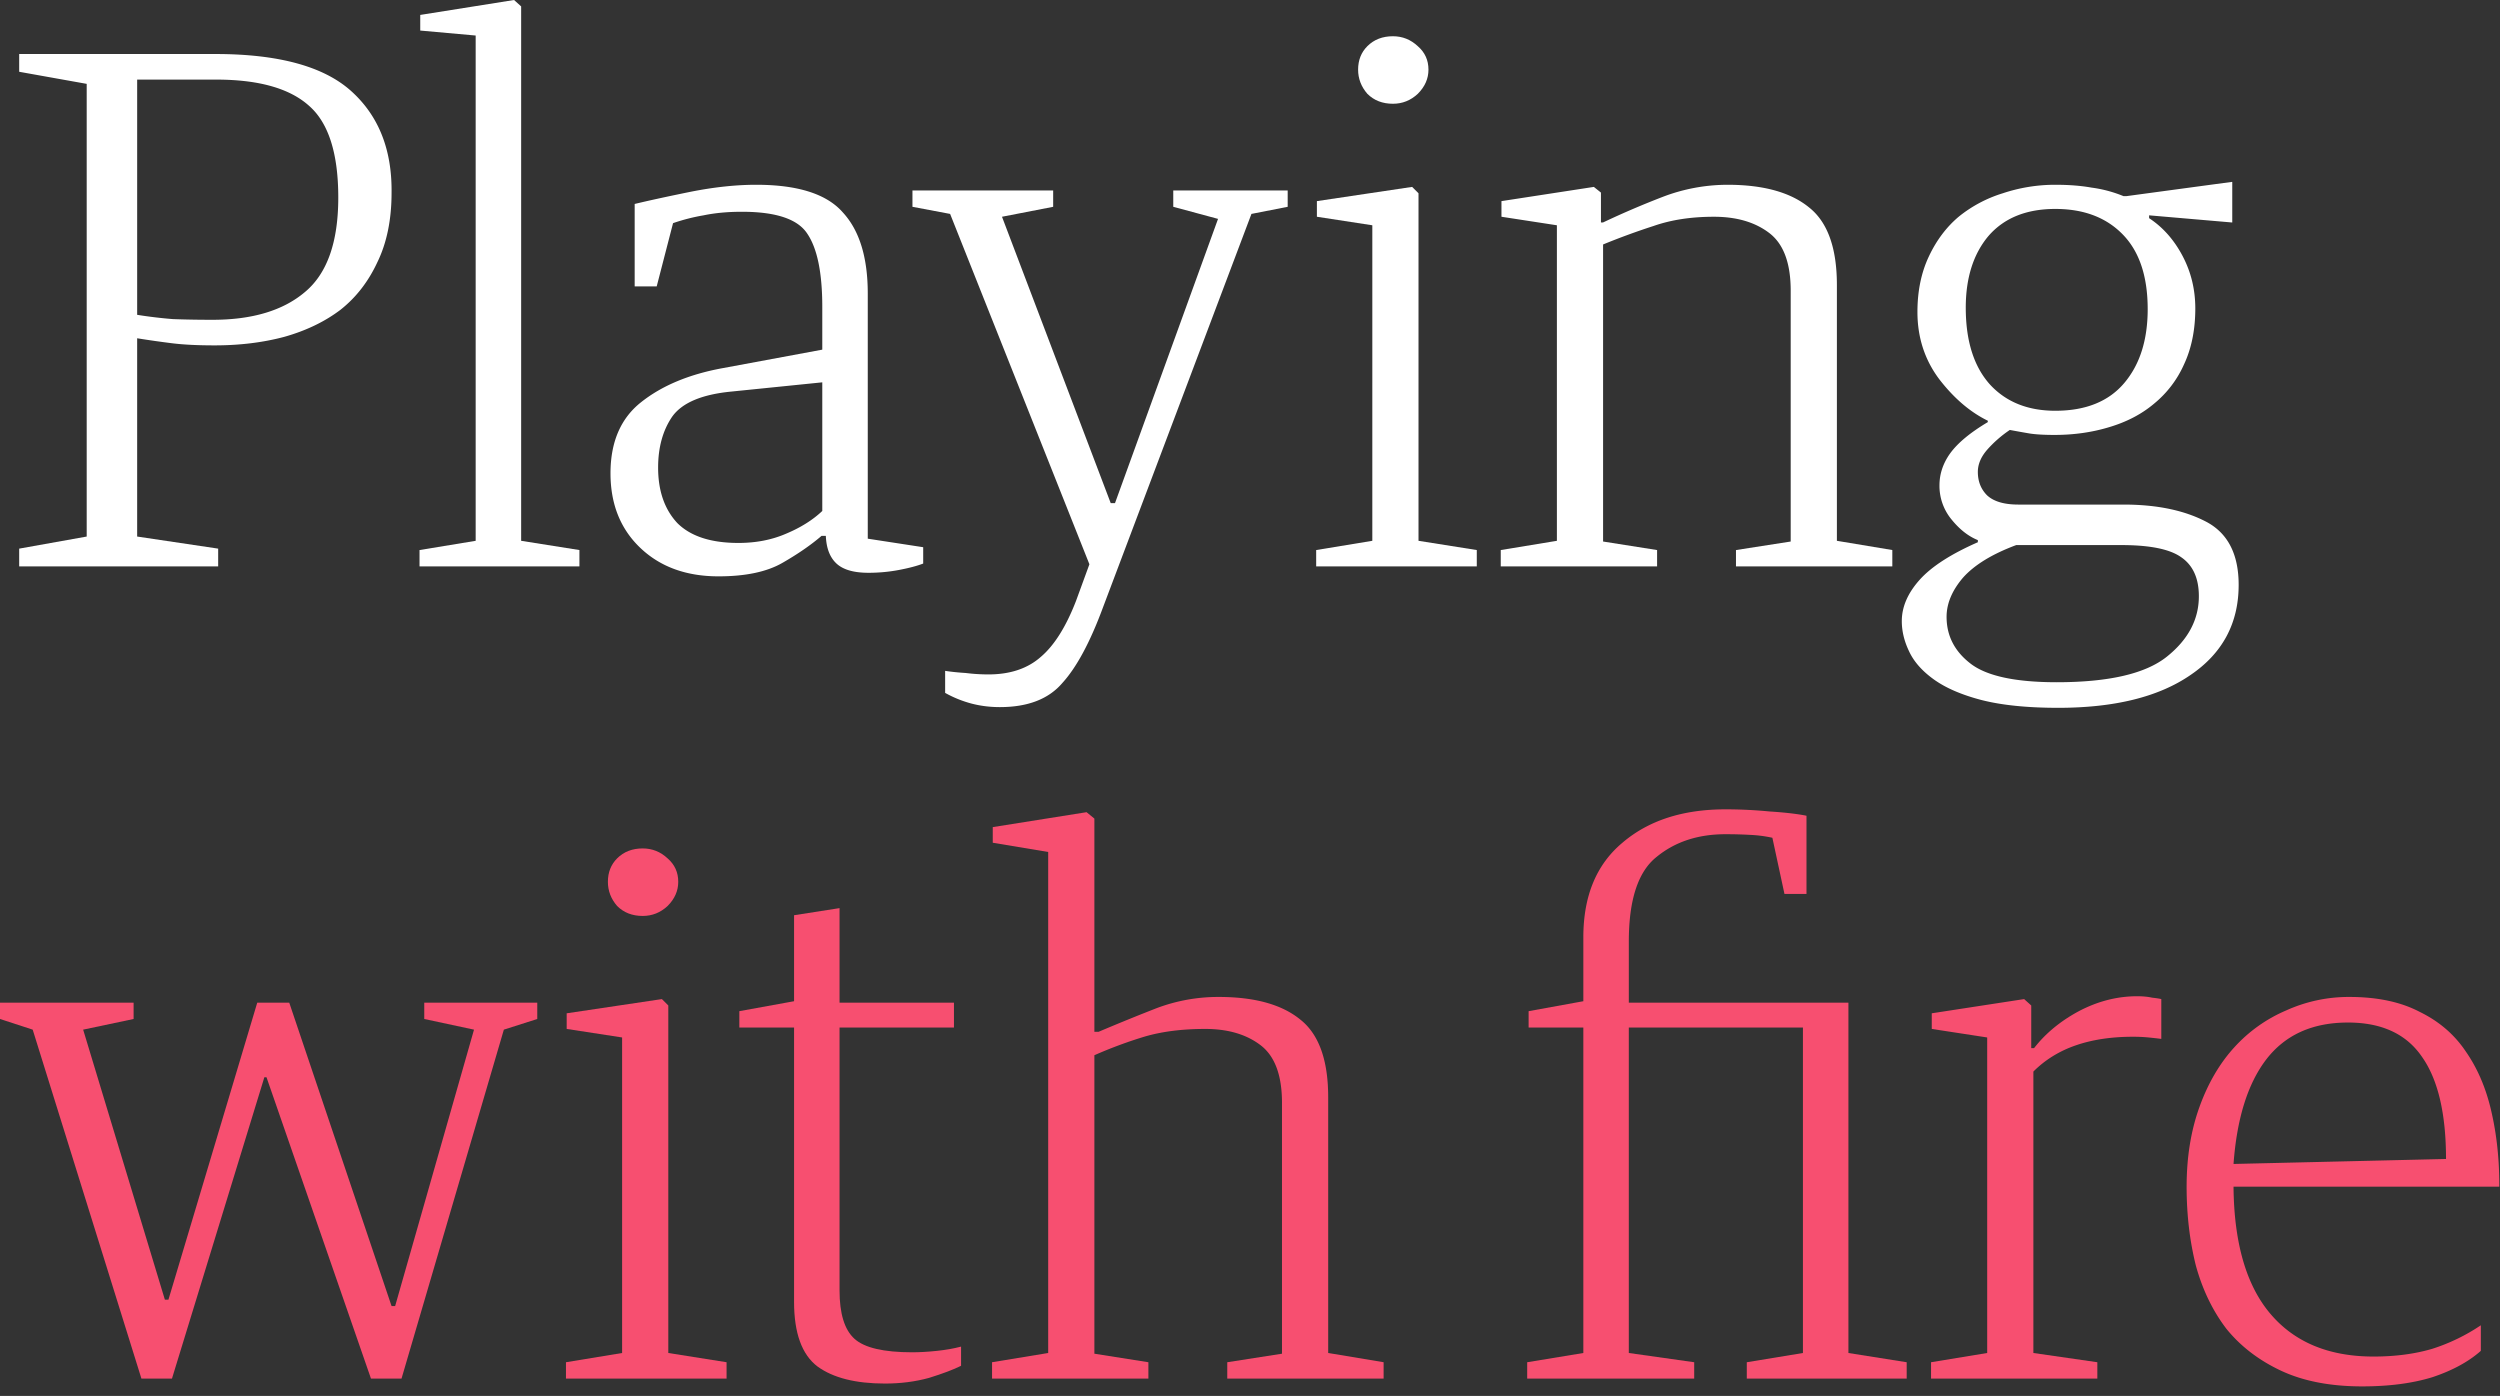 <svg fill="none" xmlns="http://www.w3.org/2000/svg" viewBox="0 0 197 110"><rect x="0" y="0" width="197" height="110" fill="#333333" stroke="none"/><path d="m22.792 79.008 8.064 23.912h.28l6.216-21.784-3.92-.84v-1.288h8.904v1.288l-2.632.84-8.064 27.496h-2.408L21 84.888h-.168l-7.28 23.744h-2.408L2.576 81.136 0 80.296v-1.288h10.528v1.288l-3.976.84 6.44 21.28h.28l7-23.408h2.52Z" fill="#F74F70"/><path d="M50.646 66.856c.746 0 1.4.261 1.96.784.56.485.84 1.101.84 1.848 0 .71-.28 1.344-.84 1.904-.56.523-1.214.784-1.96.784-.822 0-1.493-.261-2.016-.784-.486-.56-.728-1.195-.728-1.904 0-.747.242-1.363.728-1.848.523-.523 1.194-.784 2.016-.784Zm-5.992 12.992 7.504-1.12.504.504v27.384l4.592.728v1.288H44.598v-1.288l4.424-.728V81.752l-4.368-.672v-1.232Z" fill="#F74F70"/><path d="M62.571 80.968H58.26V79.68l4.312-.784V72.12l3.584-.56v7.448h9.016v1.96h-9.016v20.72c0 1.829.392 3.099 1.176 3.808.784.709 2.296 1.064 4.536 1.064.598 0 1.25-.037 1.96-.112.71-.075 1.344-.187 1.904-.336v1.512c-.597.299-1.437.616-2.52.952-1.082.299-2.24.448-3.472.448-2.314 0-4.088-.448-5.32-1.344-1.232-.933-1.848-2.632-1.848-5.096V80.968Z" fill="#F74F70"/><path d="m78.173 107.344 4.424-.728v-39.48l-4.368-.728v-1.232L85.621 64l.616.504v16.8h.336c1.494-.635 3.006-1.25 4.536-1.848a13.726 13.726 0 0 1 4.928-.896c2.838 0 4.984.597 6.44 1.792 1.456 1.157 2.184 3.192 2.184 6.104v20.16l4.368.728v1.288h-12.32v-1.288l4.312-.672V86.904c0-2.165-.56-3.677-1.68-4.536-1.12-.859-2.576-1.288-4.368-1.288-1.829 0-3.434.205-4.816.616a35.15 35.15 0 0 0-3.92 1.456v23.52l4.256.672v1.288h-12.32v-1.288Z" fill="#F74F70"/><path d="m128.351 106.616 5.152.728v1.288h-13.16v-1.288l4.424-.728V80.968h-4.312V79.68l4.312-.784v-5.04c0-3.248 1.026-5.73 3.08-7.448 2.053-1.755 4.76-2.632 8.12-2.632 1.157 0 2.314.056 3.472.168 1.194.075 2.165.187 2.912.336v6.16h-1.736l-.952-4.424a10.21 10.21 0 0 0-1.68-.224 34.445 34.445 0 0 0-2.016-.056c-2.166 0-3.976.597-5.432 1.792-1.456 1.157-2.184 3.379-2.184 6.664v4.816h17.304v27.608l4.592.728v1.288h-12.6v-1.288l4.424-.728V80.968h-13.72v25.648Z" fill="#F74F70"/><path d="m152.222 79.848 7.28-1.12.56.504v3.36h.224c.896-1.157 2.072-2.128 3.528-2.912 1.493-.784 3.024-1.176 4.592-1.176.448 0 .84.037 1.176.112.336.037.578.075.728.112v3.136a41.834 41.834 0 0 0-1.008-.112 12.464 12.464 0 0 0-1.232-.056c-1.68 0-3.174.224-4.48.672-1.307.448-2.427 1.139-3.36 2.072v22.176l5.04.728v1.288h-13.104v-1.288l4.424-.728V81.752l-4.368-.672v-1.232Z" fill="#F74F70"/><path d="M196.946 93.512h-20.944c.038 4.443 1.008 7.784 2.912 10.024 1.904 2.24 4.611 3.36 8.12 3.36 1.718 0 3.267-.205 4.648-.616a14.984 14.984 0 0 0 3.808-1.848v2.016c-.97.859-2.24 1.549-3.808 2.072-1.568.485-3.416.728-5.544.728-2.501 0-4.629-.411-6.384-1.232-1.754-.821-3.192-1.923-4.312-3.304-1.082-1.419-1.885-3.08-2.408-4.984-.485-1.941-.728-4.013-.728-6.216 0-2.315.336-4.405 1.008-6.272.672-1.867 1.587-3.435 2.744-4.704a11.728 11.728 0 0 1 4.088-2.912 11.956 11.956 0 0 1 4.984-1.064c2.203 0 4.051.392 5.544 1.176 1.531.747 2.744 1.792 3.64 3.136.934 1.344 1.606 2.93 2.016 4.76.411 1.792.616 3.715.616 5.768v.112Zm-11.928-12.936c-2.8 0-4.946.97-6.44 2.912-1.456 1.904-2.314 4.648-2.576 8.232l16.744-.392c0-3.584-.634-6.272-1.904-8.064-1.232-1.792-3.173-2.688-5.824-2.688Z" fill="#F74F70"/><path d="M16.968 4.256c4.965 0 8.53.97 10.696 2.912 2.165 1.941 3.23 4.61 3.192 8.008 0 2.128-.373 3.957-1.12 5.488-.71 1.53-1.68 2.781-2.912 3.752-1.232.933-2.707 1.643-4.424 2.128-1.68.448-3.51.672-5.488.672-1.344 0-2.464-.056-3.36-.168a80.95 80.95 0 0 1-2.744-.392V42.28l6.384.952v1.4H1.512v-1.4l5.32-.952V6.608l-5.32-.952v-1.4h15.456ZM16.744 25.2c3.136 0 5.563-.728 7.28-2.184 1.755-1.456 2.632-3.939 2.632-7.448 0-3.472-.765-5.88-2.296-7.224-1.53-1.381-3.976-2.072-7.336-2.072h-6.216v18.536c.933.15 1.867.261 2.8.336.933.037 1.979.056 3.136.056Z" fill="#fff"/><path d="M33.115 1.176 40.507 0l.56.504v42.112l4.592.728v1.288h-12.6v-1.288l4.424-.728V2.8l-4.368-.392V1.176Z" fill="#fff"/><path d="m56.956 29.008 7.84-1.456v-3.36c0-2.688-.392-4.61-1.176-5.768-.746-1.157-2.464-1.736-5.152-1.736-1.12 0-2.128.093-3.024.28a15.13 15.13 0 0 0-2.408.616l-1.288 4.984h-1.736v-6.496c1.083-.261 2.54-.579 4.368-.952 1.867-.373 3.603-.56 5.208-.56 3.286 0 5.563.728 6.832 2.184 1.307 1.419 1.96 3.547 1.96 6.384v19.32l4.368.672v1.288c-.485.187-1.12.355-1.904.504-.784.15-1.586.224-2.408.224-1.157 0-1.997-.243-2.52-.728-.522-.485-.802-1.213-.84-2.184h-.336c-.82.71-1.848 1.419-3.08 2.128-1.232.71-2.912 1.064-5.04 1.064-2.538 0-4.592-.747-6.16-2.24-1.568-1.493-2.352-3.453-2.352-5.88 0-2.464.803-4.33 2.408-5.6 1.643-1.307 3.79-2.203 6.44-2.688Zm1.232 13.776c1.382 0 2.632-.243 3.752-.728 1.158-.485 2.11-1.083 2.856-1.792V30.128l-7.168.728c-2.314.224-3.864.877-4.648 1.96-.746 1.083-1.12 2.427-1.12 4.032 0 1.83.504 3.285 1.512 4.368 1.046 1.045 2.651 1.568 4.816 1.568Z" fill="#fff"/><path d="M77.893 53.144c1.717 0 3.099-.467 4.144-1.4 1.045-.896 1.96-2.352 2.744-4.368l1.064-2.912-10.976-27.608-2.968-.56v-1.288h11.088v1.288l-4.032.784 8.568 22.568h.336l8.12-22.4-3.528-.952v-1.288h9.016v1.288l-2.856.56L86.909 47.88c-1.008 2.725-2.072 4.704-3.192 5.936-1.083 1.27-2.725 1.904-4.928 1.904-.784 0-1.53-.093-2.24-.28a8.945 8.945 0 0 1-2.072-.84v-1.736c.485.075 1.027.13 1.624.168.597.075 1.195.112 1.792.112Z" fill="#fff"/><path d="M109.763 2.856c.747 0 1.4.261 1.96.784.56.485.84 1.101.84 1.848 0 .71-.28 1.344-.84 1.904-.56.523-1.213.784-1.96.784-.821 0-1.493-.261-2.016-.784-.485-.56-.728-1.195-.728-1.904 0-.747.243-1.363.728-1.848.523-.523 1.195-.784 2.016-.784Zm-5.992 12.992 7.504-1.12.504.504v27.384l4.592.728v1.288h-12.656v-1.288l4.424-.728V17.752l-4.368-.672v-1.232Z" fill="#fff"/><path d="m118.259 43.344 4.424-.728V17.752l-4.368-.672v-1.232l7.28-1.12.56.448v2.352h.168a68.823 68.823 0 0 1 4.704-2.016 14.32 14.32 0 0 1 5.096-.952c2.838 0 4.984.597 6.44 1.792 1.456 1.157 2.184 3.192 2.184 6.104v20.16l4.368.728v1.288h-12.32v-1.288l4.312-.672V22.904c0-2.165-.56-3.677-1.68-4.536-1.12-.859-2.576-1.288-4.368-1.288-1.792 0-3.378.243-4.76.728a55.184 55.184 0 0 0-3.976 1.456v23.408l4.256.672v1.288h-12.32v-1.288Z" fill="#fff"/><path d="M162.182 55.776c-2.427 0-4.443-.205-6.048-.616-1.568-.41-2.819-.952-3.752-1.624-.933-.672-1.587-1.419-1.96-2.24-.373-.784-.56-1.568-.56-2.352 0-1.12.467-2.203 1.4-3.248.933-1.045 2.464-2.035 4.592-2.968v-.168c-.747-.299-1.437-.84-2.072-1.624a4.152 4.152 0 0 1-.952-2.688c0-.896.28-1.736.84-2.52.597-.821 1.587-1.643 2.968-2.464v-.112c-1.381-.672-2.651-1.755-3.808-3.248-1.157-1.53-1.736-3.304-1.736-5.32 0-1.643.299-3.099.896-4.368.597-1.27 1.381-2.315 2.352-3.136a10.345 10.345 0 0 1 3.472-1.848 13.019 13.019 0 0 1 4.144-.672c1.083 0 2.035.075 2.856.224.859.112 1.699.336 2.52.672h.224l8.288-1.12h.056v3.192h-.056l-6.496-.56v.224c1.083.71 1.96 1.699 2.632 2.968.672 1.27 1.008 2.65 1.008 4.144 0 1.68-.299 3.155-.896 4.424a8.383 8.383 0 0 1-2.352 3.08c-.971.821-2.147 1.437-3.528 1.848-1.344.41-2.781.616-4.312.616-.821 0-1.475-.037-1.96-.112a79.923 79.923 0 0 1-1.568-.28 9.302 9.302 0 0 0-1.792 1.568c-.485.56-.728 1.139-.728 1.736 0 .747.243 1.363.728 1.848.523.485 1.344.728 2.464.728h8.288c2.613 0 4.779.448 6.496 1.344 1.717.896 2.576 2.557 2.576 4.984 0 3.024-1.269 5.395-3.808 7.112-2.501 1.717-5.973 2.576-10.416 2.576Zm7.056-31.416c0-2.576-.653-4.536-1.96-5.88-1.307-1.344-3.08-2.016-5.32-2.016-2.277 0-4.032.71-5.264 2.128-1.195 1.419-1.792 3.304-1.792 5.656 0 2.613.635 4.63 1.904 6.048 1.269 1.381 2.987 2.072 5.152 2.072 2.389 0 4.2-.728 5.432-2.184 1.232-1.456 1.848-3.397 1.848-5.824Zm-7.168 29.4c4.107 0 7-.672 8.68-2.016 1.68-1.344 2.52-2.93 2.52-4.76 0-1.419-.467-2.445-1.4-3.08-.896-.635-2.464-.952-4.704-.952h-8.288c-1.904.71-3.304 1.568-4.2 2.576-.859 1.008-1.288 2.035-1.288 3.08 0 1.493.635 2.725 1.904 3.696 1.269.97 3.528 1.456 6.776 1.456Z" fill="#fff"/></svg>